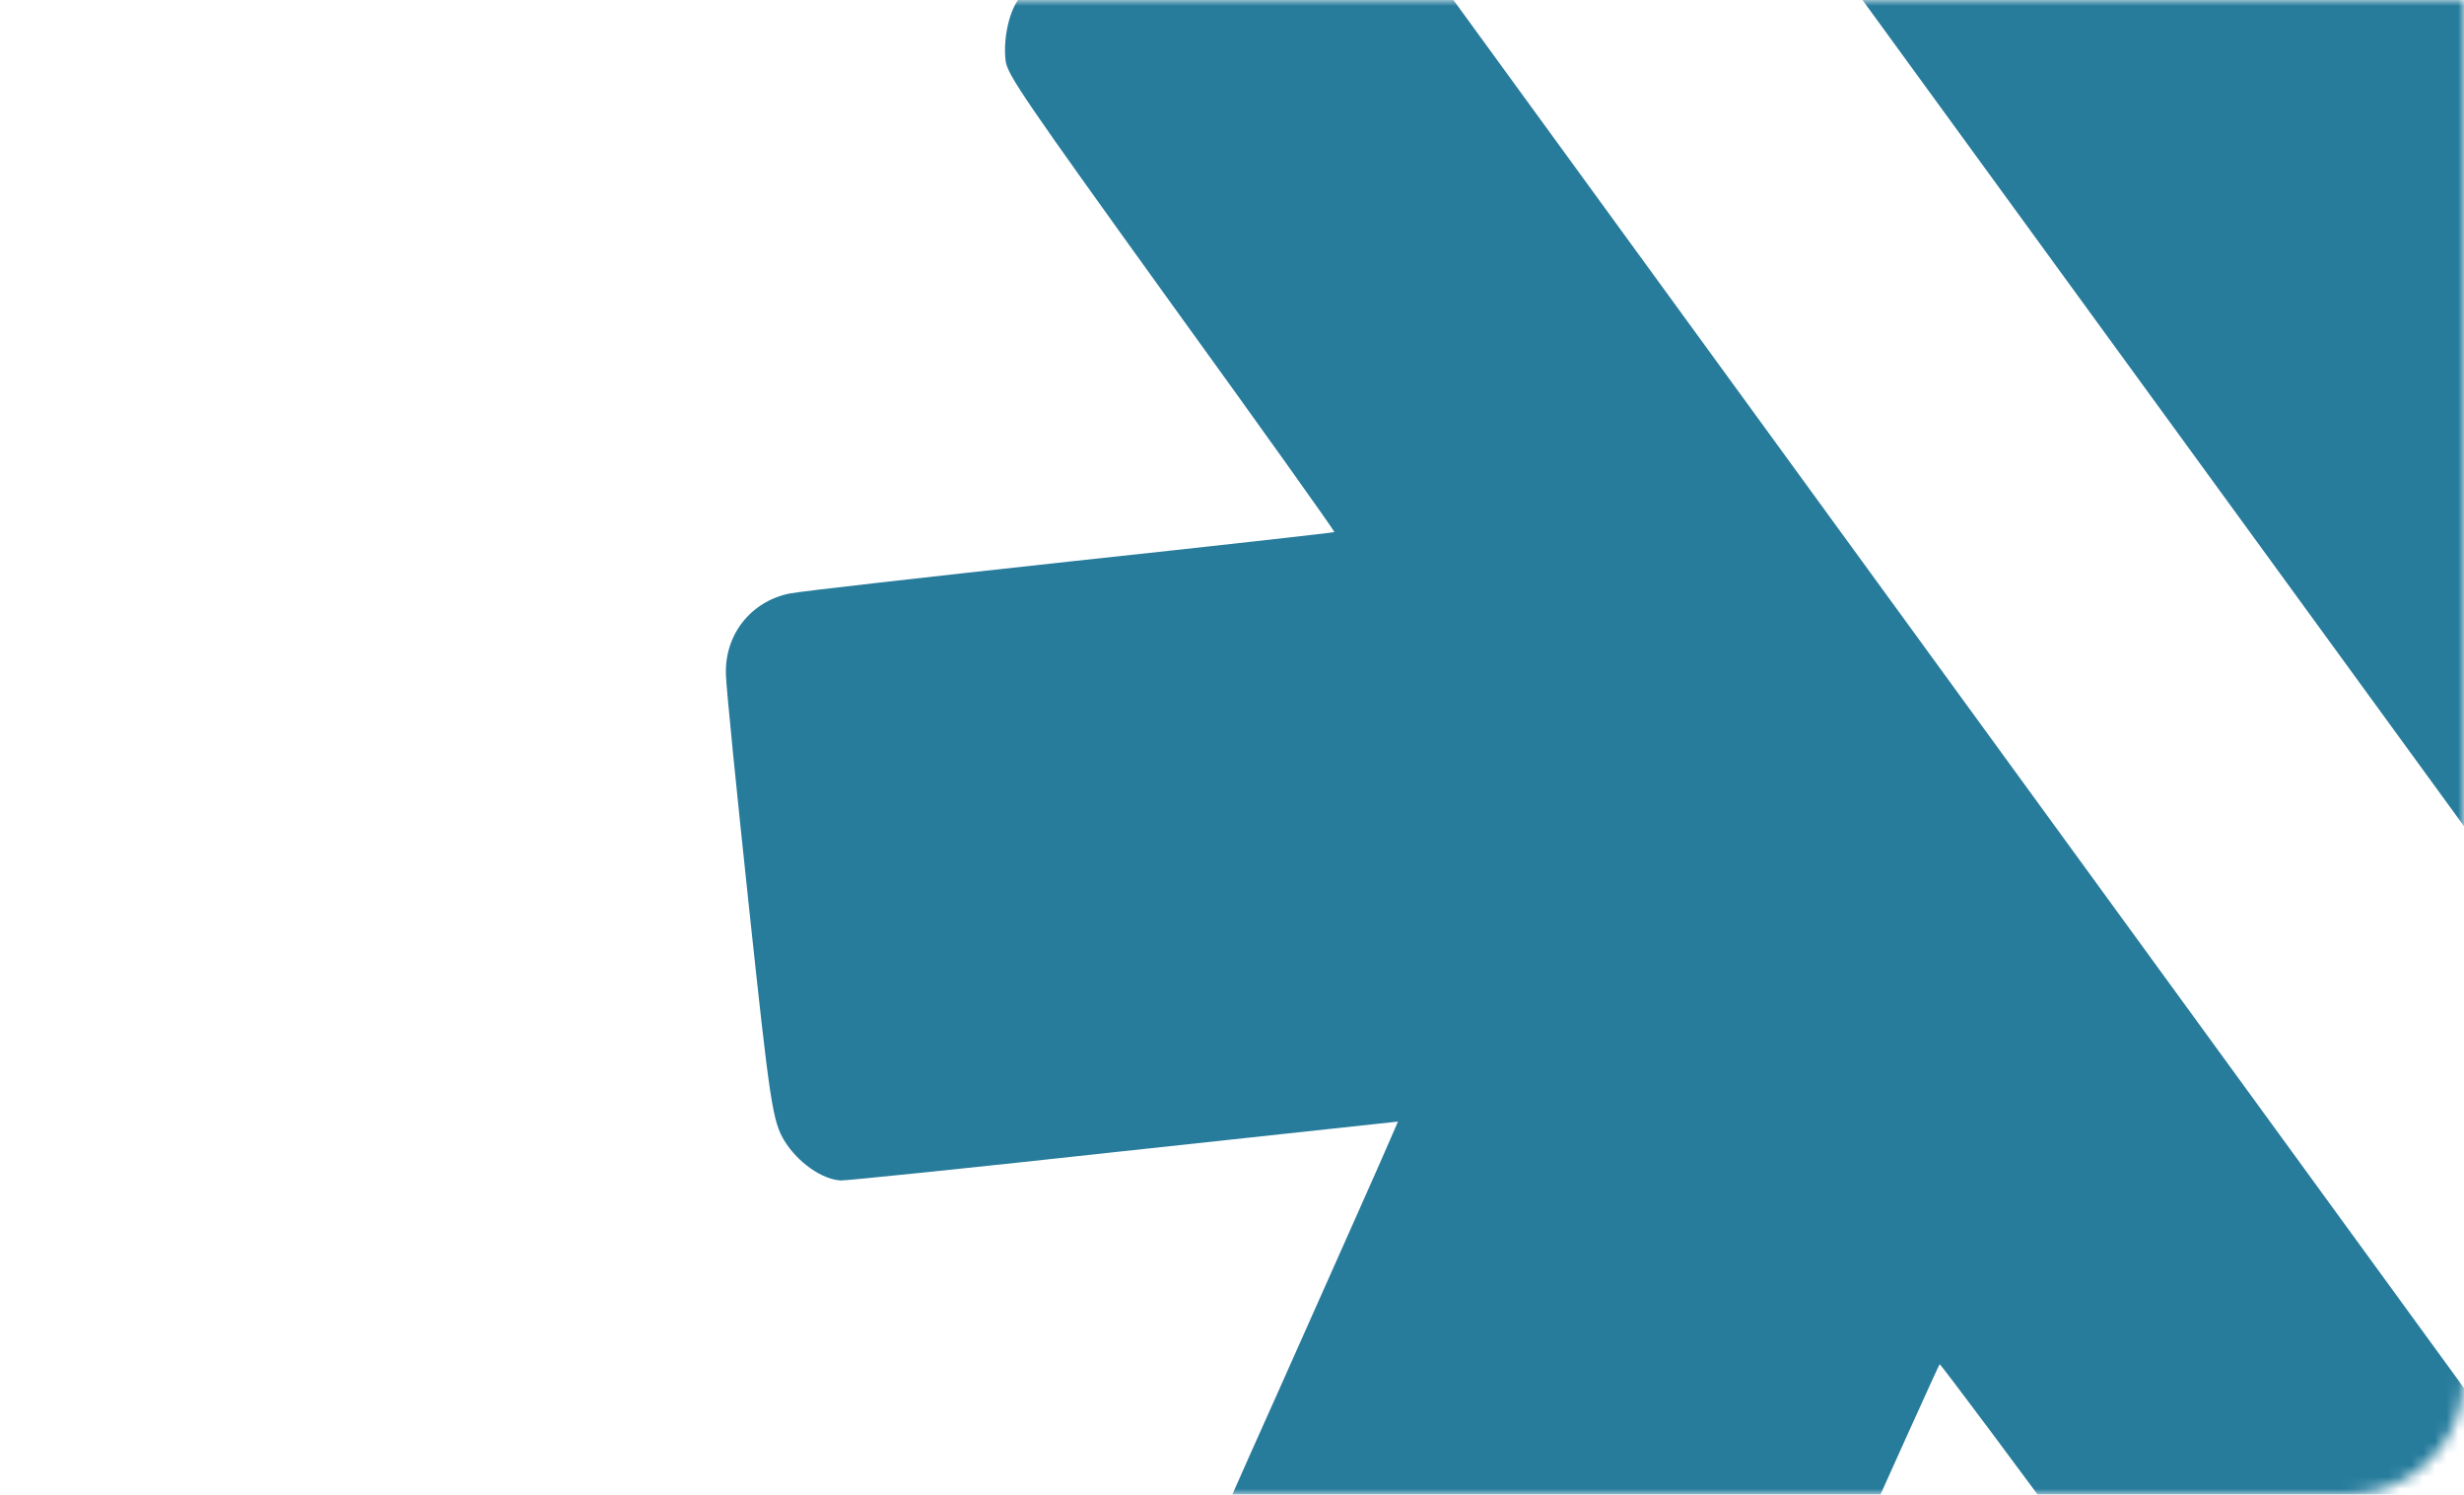<svg width="211" height="128" viewBox="0 0 211 128" fill="none" xmlns="http://www.w3.org/2000/svg">
    <mask id="mask0_44_15437" style="mask-type:alpha" maskUnits="userSpaceOnUse" x="0" y="0" width="211" height="128">
        <path d="M0 0H211V118C211 123.523 206.523 128 201 128H0V0Z" fill="#D9D9D9"/>
    </mask>
    <g mask="url(#mask0_44_15437)">
        <path fill-rule="evenodd" clip-rule="evenodd" d="M225.752 139.139L111.35 -18.011C101.536 -11.003 87.672 -0.763 87.128 0.066C86.34 1.251 85.901 3.497 86.117 5.219C86.259 6.384 87.717 8.517 100.3 25.996C108.048 36.705 114.327 45.524 114.265 45.569C114.204 45.614 104.051 46.756 91.717 48.077C79.353 49.419 68.506 50.645 67.605 50.831C64.281 51.512 62.028 54.374 62.164 57.799C62.185 58.864 63.092 67.882 64.152 77.822C65.935 94.518 66.154 96.049 67.194 97.736C68.322 99.545 70.378 101.009 71.998 101.098C72.348 101.125 83.231 100.014 96.153 98.595L119.714 96.054L119.026 97.635C118.67 98.506 114.303 108.309 109.344 119.436C102.595 134.45 100.291 140.027 100.233 141.244C100.226 142.658 100.416 143.178 101.779 145.051L103.367 147.231L120.772 154.951C130.367 159.194 138.975 162.794 139.901 162.965C142.081 163.305 144.417 162.497 145.821 160.864C146.387 160.217 151.163 150.069 156.413 138.307C161.664 126.545 166.036 116.879 166.098 116.834C166.159 116.789 172.654 125.451 180.441 136.084C193.231 153.459 194.813 155.502 195.879 155.995C197.451 156.73 199.723 157.002 201.093 156.616C202.108 156.342 216.111 146.306 225.752 139.139ZM248.647 122.471L134.246 -34.678C143.93 -41.865 157.935 -51.912 158.891 -52.175C160.26 -52.561 162.533 -52.289 164.105 -51.554C165.17 -51.062 166.752 -49.018 179.52 -31.674C187.33 -21.01 193.794 -12.326 193.855 -12.371C193.917 -12.416 198.123 -21.726 203.169 -33.058C208.246 -44.411 212.744 -54.358 213.199 -55.158C214.867 -58.111 218.284 -59.377 221.501 -58.195C222.508 -57.848 230.811 -54.214 239.944 -50.151C255.285 -43.325 256.676 -42.646 257.961 -41.139C259.336 -39.508 260.098 -37.103 259.684 -35.533C259.603 -35.192 255.202 -25.176 249.882 -13.316L240.225 8.325L241.941 8.156C242.879 8.085 253.549 6.941 265.662 5.641C282.023 3.831 288.039 3.351 289.214 3.67C290.562 4.098 290.999 4.438 292.362 6.311L293.949 8.492L295.948 27.427C297.038 37.862 297.819 47.159 297.698 48.093C297.351 50.272 295.865 52.246 293.88 53.081C293.09 53.421 281.966 54.848 269.159 56.231C256.353 57.614 245.811 58.805 245.749 58.849C245.687 58.894 251.935 67.736 259.662 78.414C272.267 95.923 273.725 98.056 273.866 99.222C274.083 100.944 273.643 103.19 272.856 104.374C272.283 105.256 258.43 115.499 248.647 122.471Z" fill="#277C9C"/>
    </g>
</svg>
